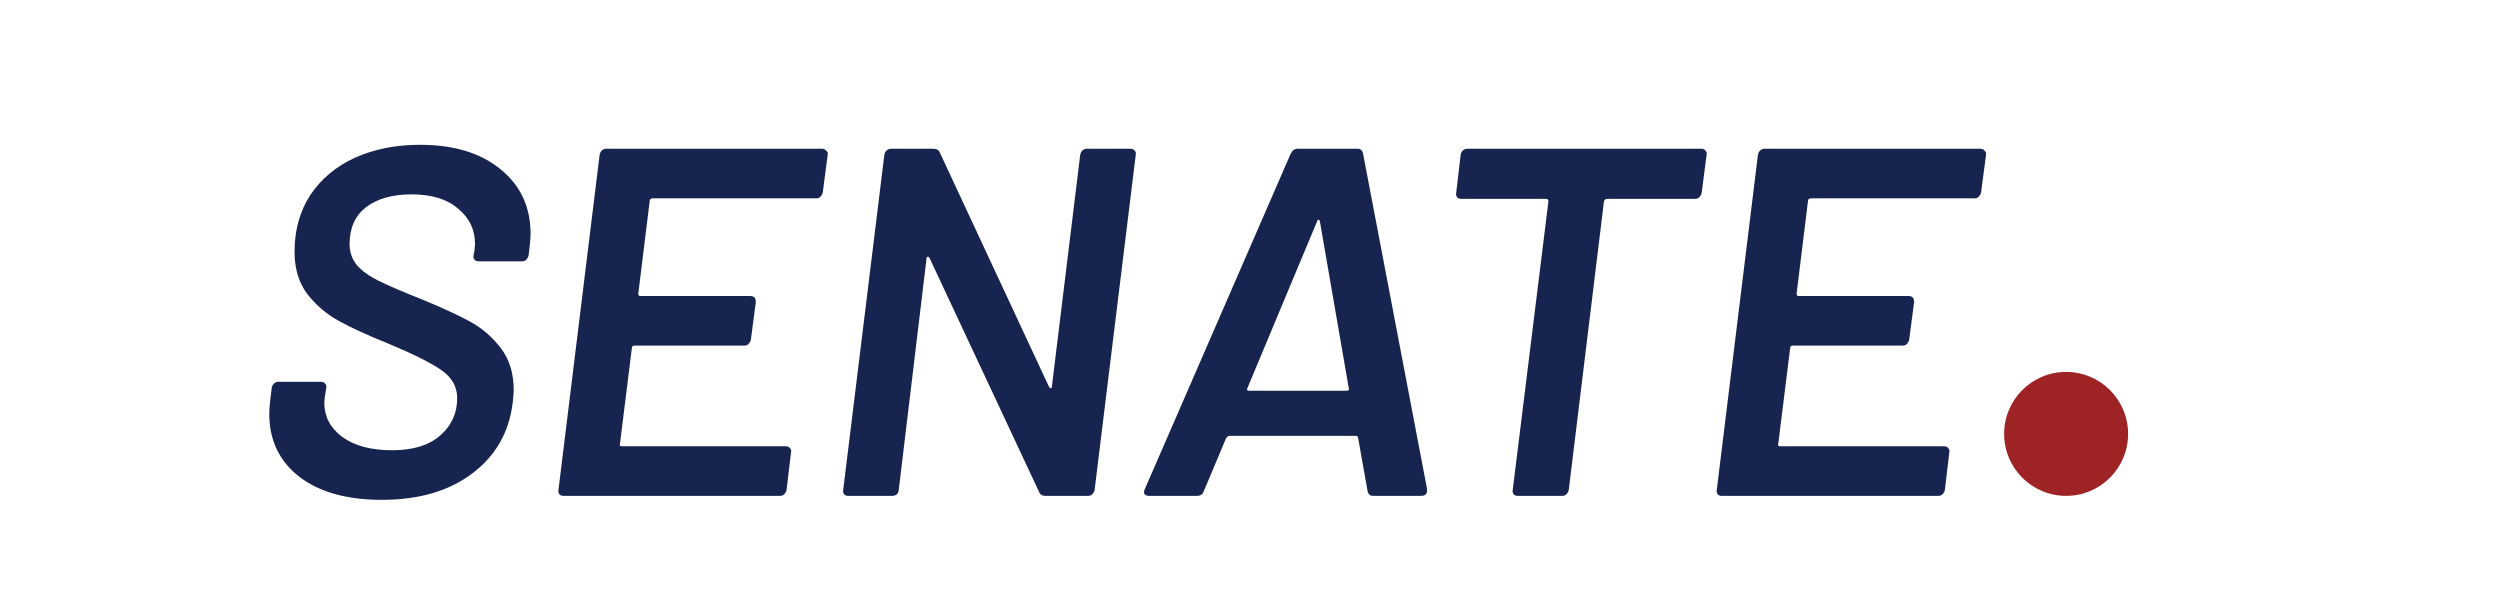 <svg width="121" height="29" viewBox="0 0 121 29" fill="none" xmlns="http://www.w3.org/2000/svg">
<path d="M18.48 24.192C16.784 24.192 15.448 23.816 14.472 23.064C13.512 22.312 13.032 21.296 13.032 20.016C13.032 19.872 13.048 19.656 13.08 19.368L13.152 18.768C13.168 18.688 13.2 18.624 13.248 18.576C13.312 18.512 13.384 18.48 13.464 18.48H15.552C15.632 18.48 15.696 18.512 15.744 18.576C15.792 18.624 15.808 18.688 15.792 18.768L15.72 19.224L15.696 19.488C15.696 20.16 15.984 20.712 16.56 21.144C17.152 21.576 17.96 21.792 18.984 21.792C19.992 21.792 20.768 21.552 21.312 21.072C21.856 20.592 22.128 19.992 22.128 19.272C22.128 18.728 21.88 18.28 21.384 17.928C20.888 17.576 20.008 17.136 18.744 16.608C17.784 16.224 17 15.864 16.392 15.528C15.784 15.192 15.272 14.752 14.856 14.208C14.456 13.664 14.256 12.992 14.256 12.192C14.256 11.136 14.512 10.216 15.024 9.432C15.552 8.648 16.272 8.048 17.184 7.632C18.112 7.216 19.16 7.008 20.328 7.008C21.96 7.008 23.256 7.4 24.216 8.184C25.192 8.968 25.68 10.016 25.68 11.328C25.68 11.456 25.664 11.664 25.632 11.952L25.584 12.36C25.568 12.44 25.528 12.512 25.464 12.576C25.416 12.624 25.352 12.648 25.272 12.648H23.16C23.08 12.648 23.016 12.624 22.968 12.576C22.92 12.512 22.904 12.44 22.92 12.36L22.968 12.096L22.992 11.808C22.992 11.12 22.72 10.552 22.176 10.104C21.648 9.64 20.896 9.408 19.92 9.408C18.992 9.408 18.256 9.616 17.712 10.032C17.184 10.448 16.92 11.04 16.92 11.808C16.92 12.208 17.04 12.552 17.28 12.84C17.52 13.112 17.864 13.36 18.312 13.584C18.76 13.808 19.448 14.104 20.376 14.472C21.352 14.872 22.136 15.232 22.728 15.552C23.32 15.872 23.824 16.304 24.24 16.848C24.656 17.392 24.864 18.072 24.864 18.888C24.864 19 24.848 19.2 24.816 19.488C24.64 20.928 23.984 22.072 22.848 22.92C21.728 23.768 20.272 24.192 18.48 24.192ZM39.822 9.312C39.806 9.392 39.766 9.464 39.702 9.528C39.654 9.576 39.59 9.6 39.51 9.6H31.566C31.534 9.6 31.502 9.616 31.47 9.648C31.454 9.664 31.446 9.688 31.446 9.72L30.894 14.208C30.894 14.288 30.926 14.328 30.99 14.328H36.318C36.494 14.328 36.582 14.424 36.582 14.616L36.342 16.44C36.326 16.52 36.286 16.592 36.222 16.656C36.174 16.704 36.11 16.728 36.03 16.728H30.702C30.622 16.728 30.582 16.768 30.582 16.848L30.006 21.48C29.974 21.56 30.006 21.6 30.102 21.6H38.046C38.126 21.6 38.19 21.632 38.238 21.696C38.286 21.744 38.302 21.808 38.286 21.888L38.07 23.712C38.054 23.792 38.014 23.864 37.95 23.928C37.902 23.976 37.838 24 37.758 24H27.27C27.19 24 27.126 23.976 27.078 23.928C27.03 23.864 27.014 23.792 27.03 23.712L29.022 7.488C29.038 7.408 29.07 7.344 29.118 7.296C29.182 7.232 29.254 7.2 29.334 7.2H39.798C39.878 7.2 39.942 7.232 39.99 7.296C40.054 7.344 40.078 7.408 40.062 7.488L39.822 9.312ZM52.283 7.488C52.299 7.408 52.331 7.344 52.379 7.296C52.443 7.232 52.515 7.2 52.595 7.2H54.731C54.811 7.2 54.875 7.232 54.923 7.296C54.971 7.344 54.987 7.408 54.971 7.488L52.979 23.712C52.963 23.792 52.923 23.864 52.859 23.928C52.811 23.976 52.747 24 52.667 24H50.603C50.443 24 50.339 23.936 50.291 23.808L44.987 12.48C44.955 12.432 44.923 12.416 44.891 12.432C44.859 12.432 44.843 12.464 44.843 12.528L43.499 23.712C43.499 23.792 43.467 23.864 43.403 23.928C43.339 23.976 43.267 24 43.187 24H41.051C40.971 24 40.907 23.976 40.859 23.928C40.811 23.864 40.795 23.792 40.811 23.712L42.803 7.488C42.819 7.408 42.851 7.344 42.899 7.296C42.963 7.232 43.035 7.2 43.115 7.2H45.179C45.339 7.2 45.443 7.264 45.491 7.392L50.771 18.72C50.803 18.768 50.835 18.792 50.867 18.792C50.899 18.776 50.915 18.736 50.915 18.672L52.283 7.488ZM66.453 24C66.309 24 66.221 23.92 66.189 23.76L65.733 21.192C65.733 21.176 65.725 21.16 65.709 21.144C65.693 21.112 65.669 21.096 65.637 21.096H59.493C59.461 21.096 59.413 21.128 59.349 21.192L58.269 23.76C58.221 23.92 58.109 24 57.933 24H55.605C55.509 24 55.437 23.968 55.389 23.904C55.357 23.84 55.365 23.76 55.413 23.664L62.469 7.44C62.549 7.28 62.661 7.2 62.805 7.2H65.709C65.853 7.2 65.941 7.28 65.973 7.44L69.069 23.664V23.736C69.069 23.912 68.973 24 68.781 24H66.453ZM60.381 18.768C60.333 18.864 60.357 18.912 60.453 18.912H65.181C65.277 18.912 65.309 18.864 65.277 18.768L63.885 10.728C63.869 10.664 63.845 10.632 63.813 10.632C63.781 10.632 63.757 10.664 63.741 10.728L60.381 18.768ZM82.36 7.2C82.44 7.2 82.504 7.232 82.552 7.296C82.6 7.344 82.616 7.408 82.6 7.488L82.36 9.336C82.344 9.416 82.304 9.488 82.24 9.552C82.192 9.6 82.128 9.624 82.048 9.624H77.776C77.712 9.624 77.664 9.664 77.632 9.744L75.928 23.712C75.912 23.792 75.872 23.864 75.808 23.928C75.76 23.976 75.696 24 75.616 24H73.456C73.376 24 73.312 23.976 73.264 23.928C73.216 23.864 73.2 23.792 73.216 23.712L74.944 9.744C74.944 9.664 74.904 9.624 74.824 9.624H70.72C70.64 9.624 70.576 9.6 70.528 9.552C70.48 9.488 70.464 9.416 70.48 9.336L70.696 7.488C70.712 7.408 70.744 7.344 70.792 7.296C70.856 7.232 70.928 7.2 71.008 7.2H82.36ZM95.884 9.312C95.868 9.392 95.828 9.464 95.764 9.528C95.716 9.576 95.652 9.6 95.572 9.6H87.628C87.596 9.6 87.564 9.616 87.532 9.648C87.516 9.664 87.508 9.688 87.508 9.72L86.956 14.208C86.956 14.288 86.988 14.328 87.052 14.328H92.38C92.556 14.328 92.644 14.424 92.644 14.616L92.404 16.44C92.388 16.52 92.348 16.592 92.284 16.656C92.236 16.704 92.172 16.728 92.092 16.728H86.764C86.684 16.728 86.644 16.768 86.644 16.848L86.068 21.48C86.036 21.56 86.068 21.6 86.164 21.6H94.108C94.188 21.6 94.252 21.632 94.3 21.696C94.348 21.744 94.364 21.808 94.348 21.888L94.132 23.712C94.116 23.792 94.076 23.864 94.012 23.928C93.964 23.976 93.9 24 93.82 24H83.332C83.252 24 83.188 23.976 83.14 23.928C83.092 23.864 83.076 23.792 83.092 23.712L85.084 7.488C85.1 7.408 85.132 7.344 85.18 7.296C85.244 7.232 85.316 7.2 85.396 7.2H95.86C95.94 7.2 96.004 7.232 96.052 7.296C96.116 7.344 96.14 7.408 96.124 7.488L95.884 9.312Z" fill="#172450"/>
<circle cx="100" cy="21" r="3" fill="#9E2325"/>
</svg>
